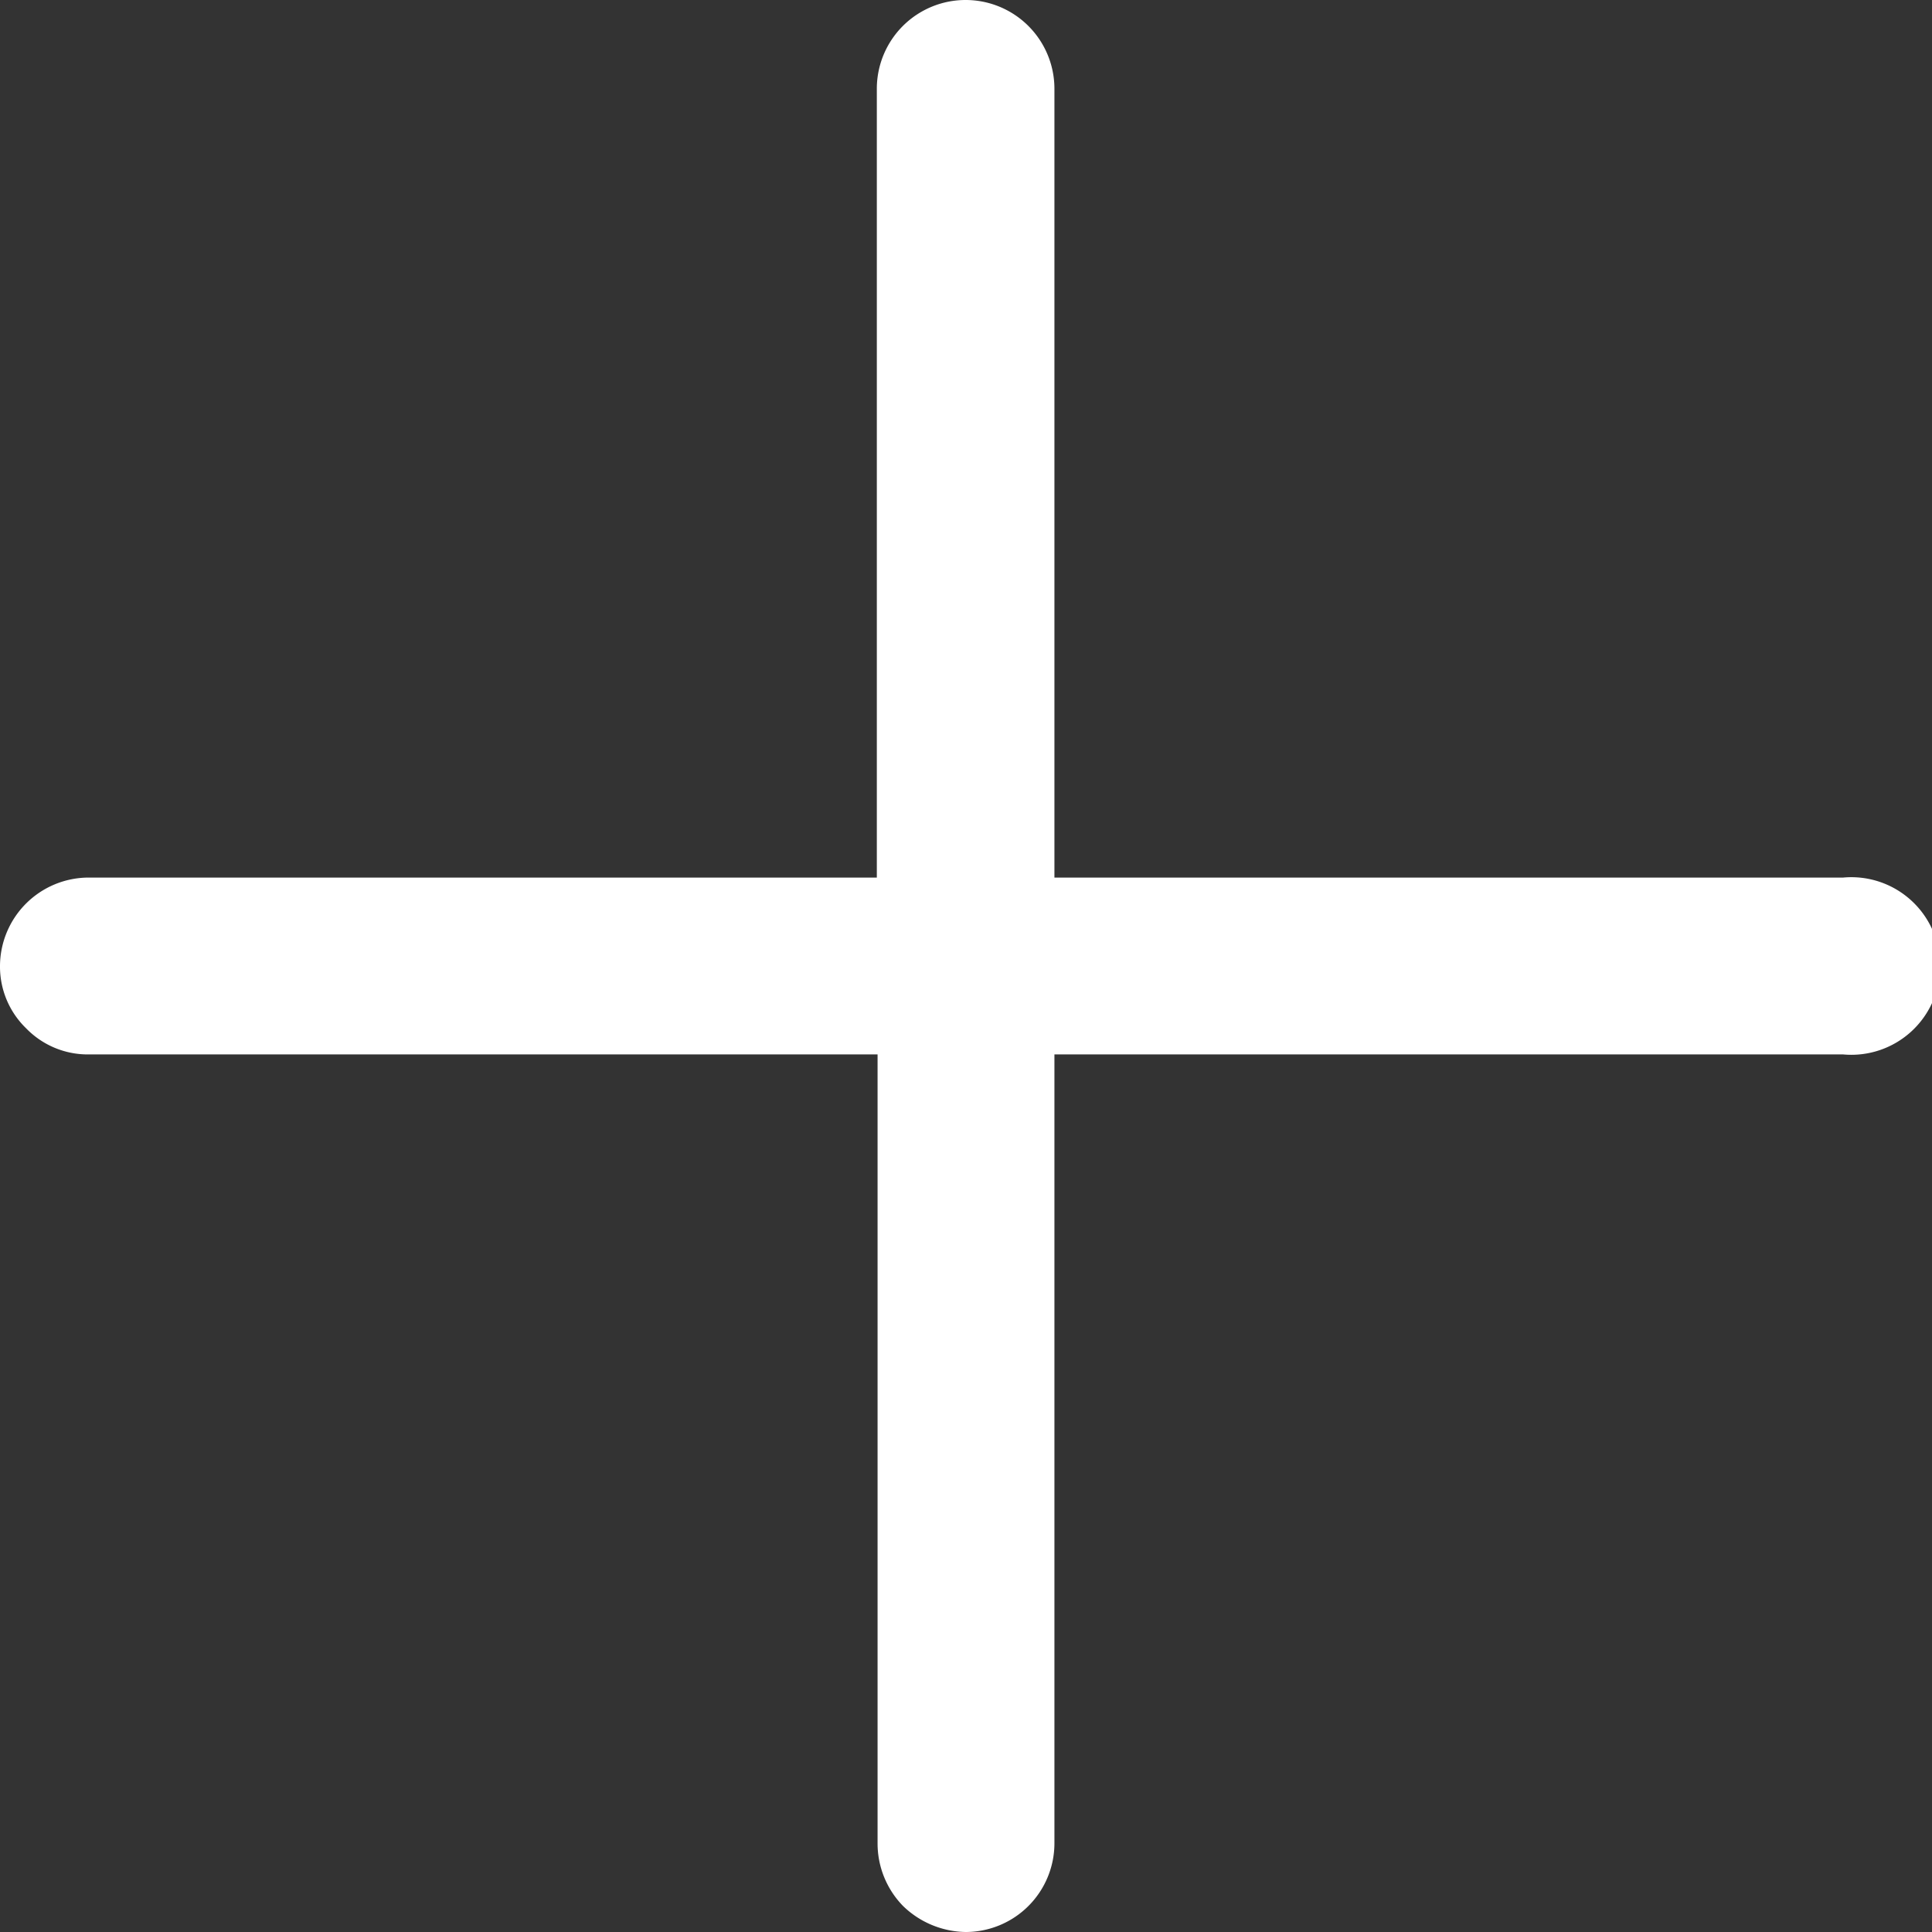 <svg xmlns="http://www.w3.org/2000/svg" viewBox="0 0 25.89 25.89"><rect x="0" y="0" width="25.89" height="25.89" fill="#333333" stroke="none"/><defs><style>.cls-1{fill:#fff;}</style></defs><title>Middel 29</title><g id="Laag_2" data-name="Laag 2"><g id="Laag_1-2" data-name="Laag 1"><path class="cls-1" d="M14.13,14.13H24.7a1.19,1.19,0,1,0,0-2.37H14.13V1.19a1.19,1.19,0,1,0-2.38,0V11.76H1.19A1.19,1.19,0,0,0,0,12.94a1.15,1.15,0,0,0,.35.84,1.15,1.15,0,0,0,.84.35H11.76V24.7a1.2,1.2,0,0,0,.34.84,1.23,1.23,0,0,0,.84.35,1.19,1.19,0,0,0,1.19-1.19Z"/></g></g></svg>